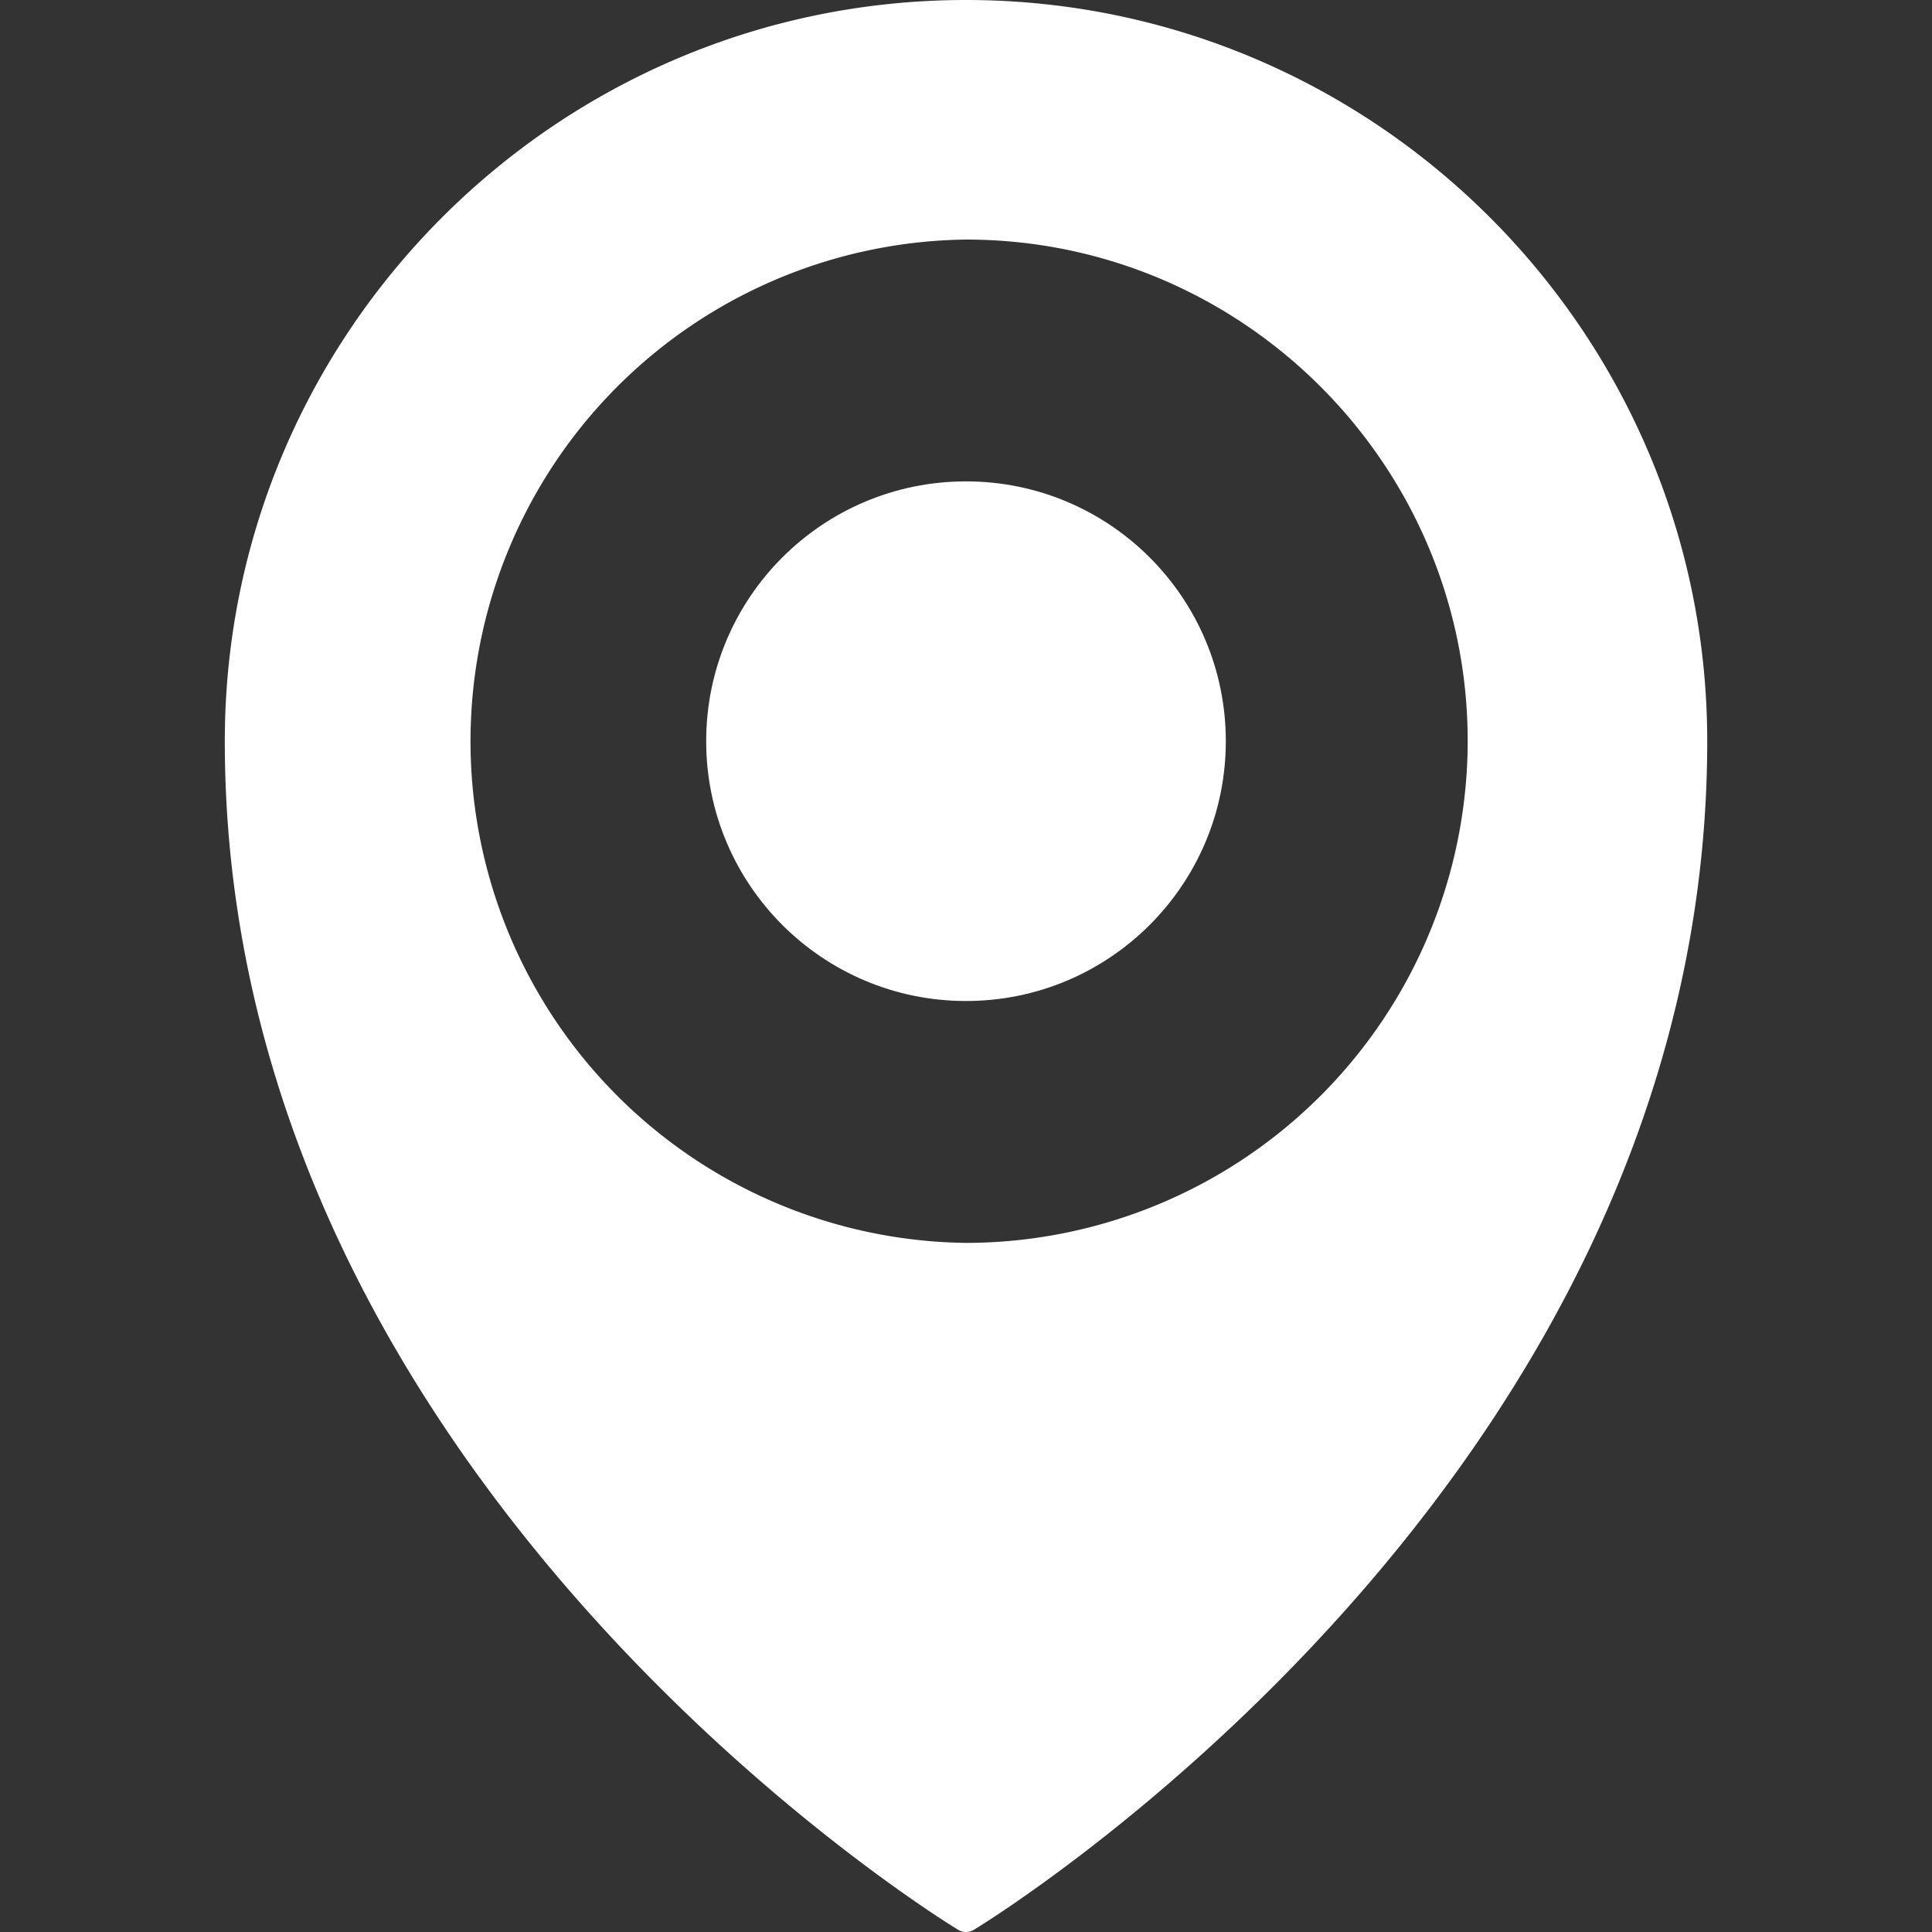 <svg viewBox="0 0 500 500" xmlns="http://www.w3.org/2000/svg"><rect x="0" y="0" width="500" height="500" fill="#333333" stroke="none"/><g fill="#fff"><path d="m250 0c-105.77 0-191.82 86.05-191.82 191.82 0 192.3 187.92 306.5 189.82 307.63a3.91 3.91 0 0 0 4 0c1.9-1.13 189.83-115.33 189.83-307.63-.01-105.77-86.06-191.82-191.83-191.82zm0 321.66a129.84 129.84 0 0 1 0-259.66c71.59 0 129.84 58.25 129.84 129.84a130 130 0 0 1 -129.84 129.82z"/><circle cx="250" cy="191.82" r="67.24"/></g></svg>